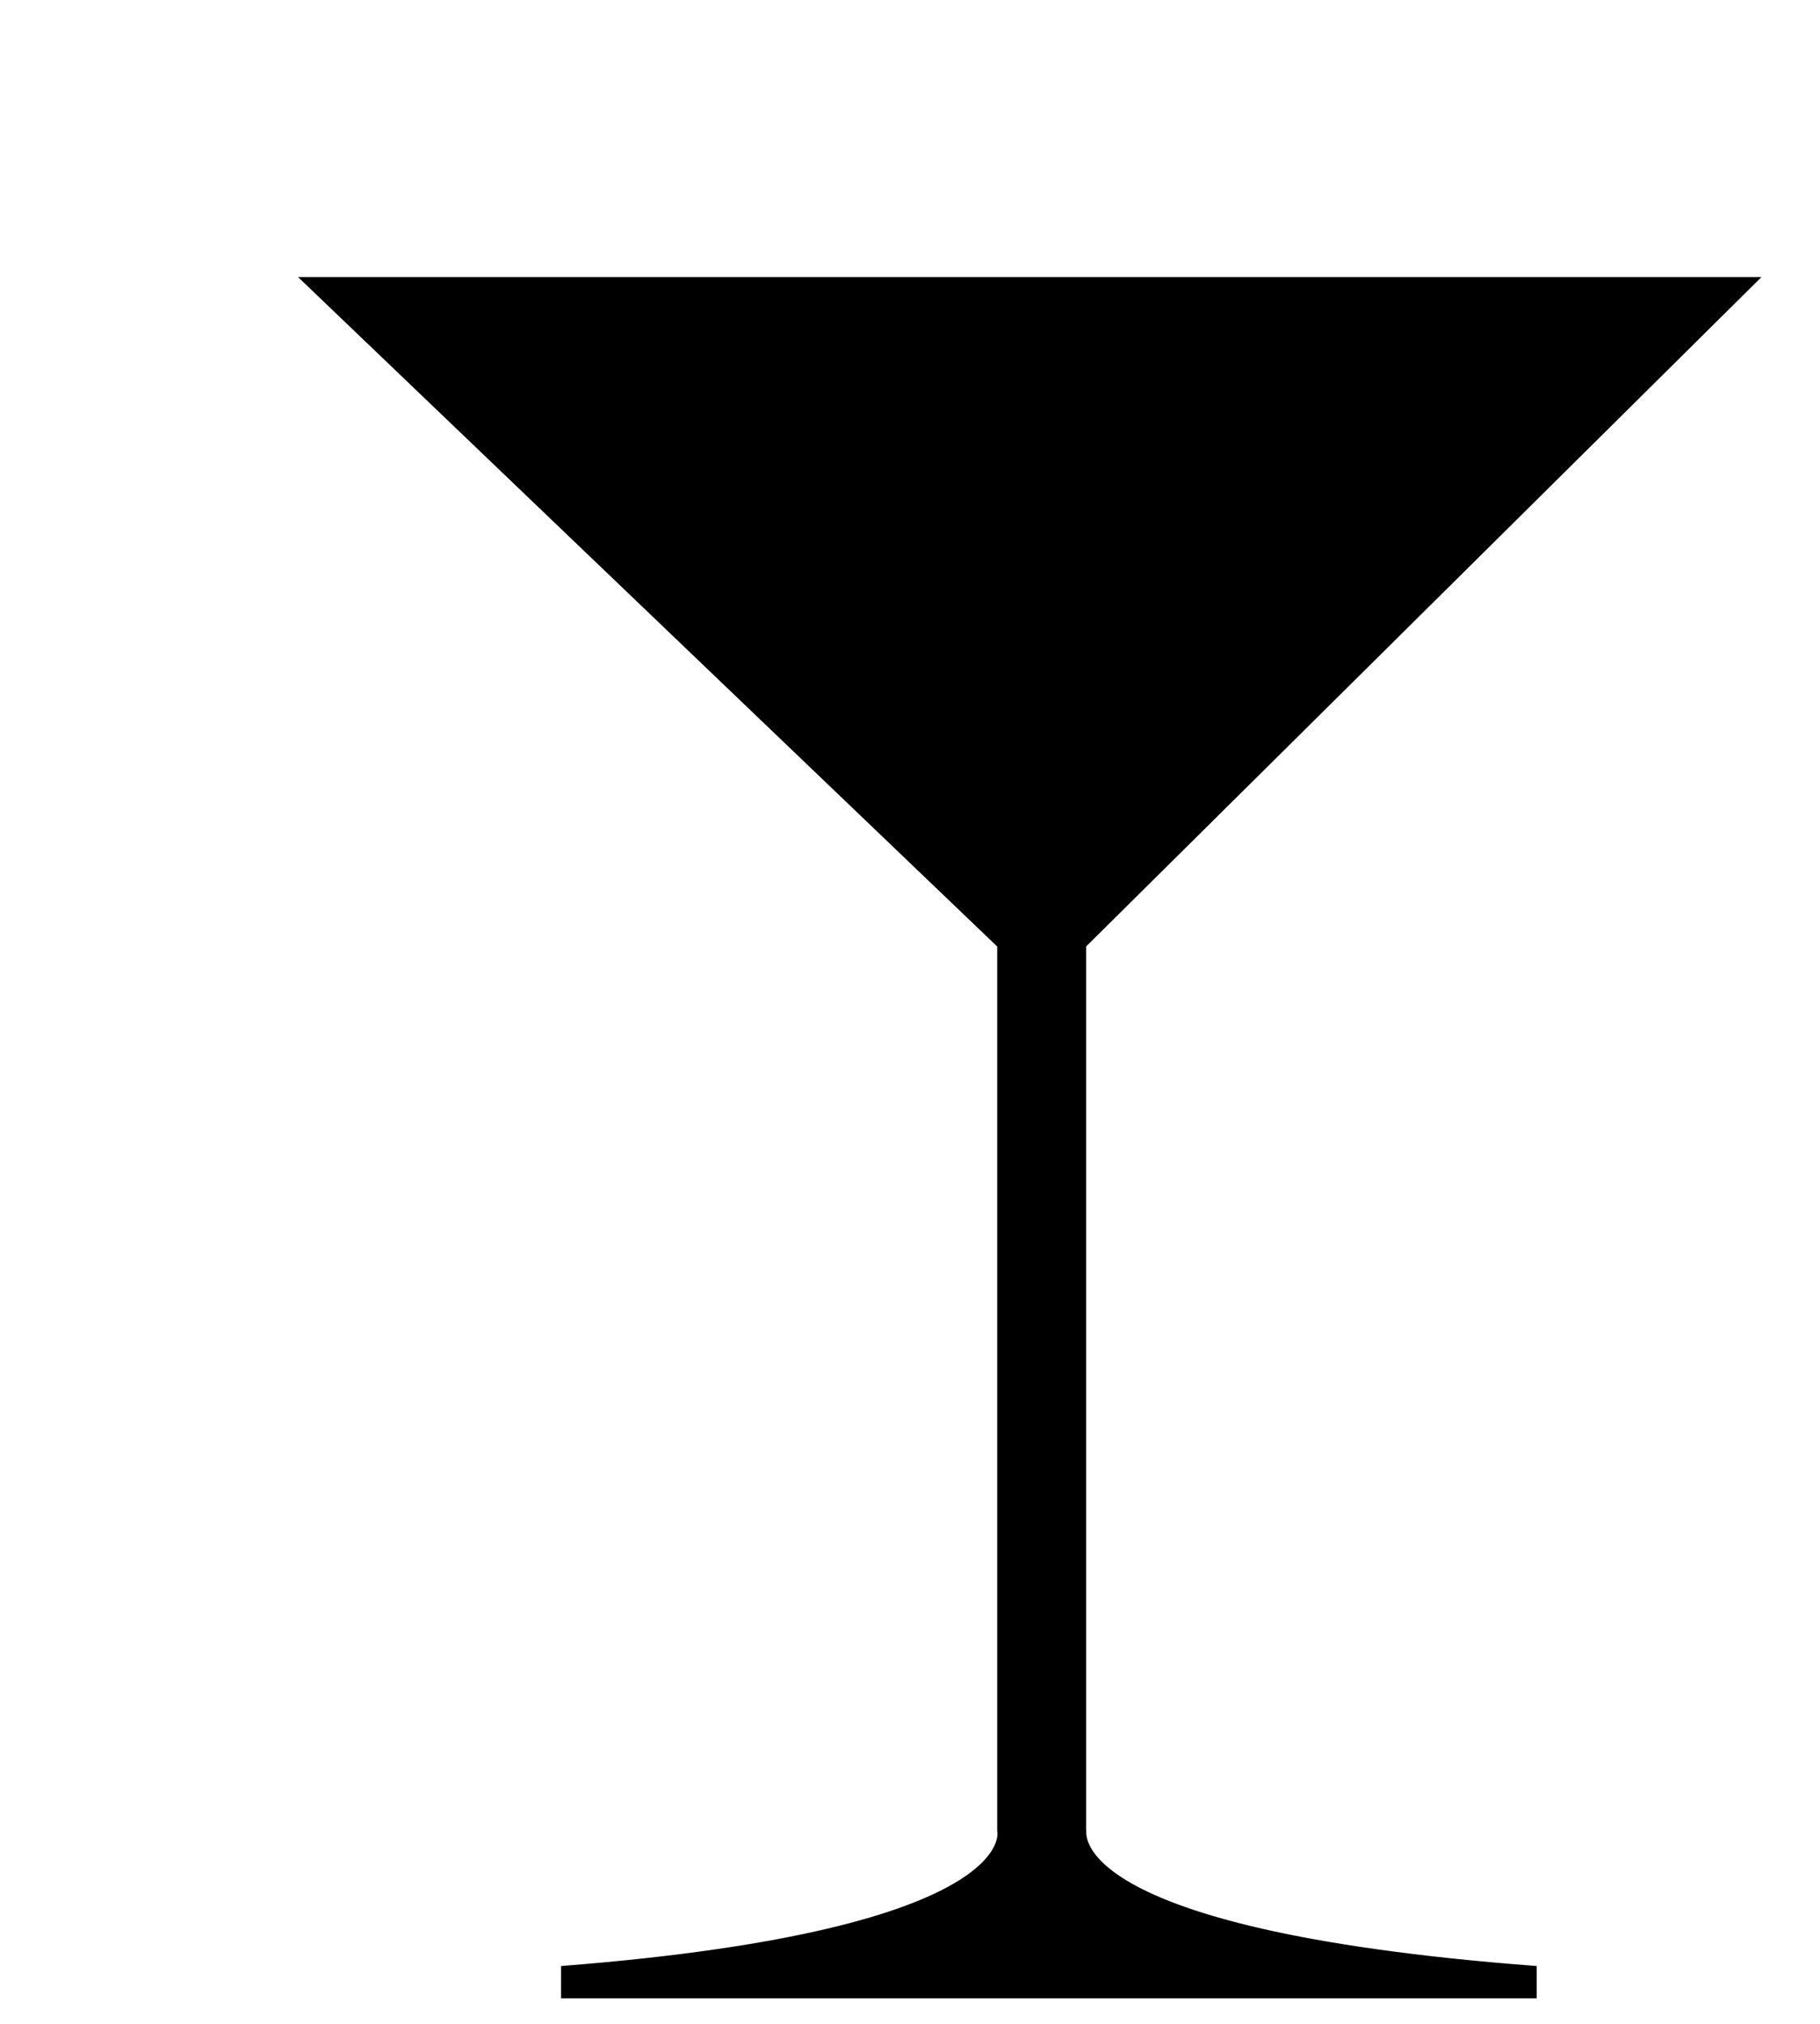 <?xml version="1.0" encoding="UTF-8"?>
<svg xmlns:svg="http://www.w3.org/2000/svg" xmlns:dc="http://purl.org/dc/elements/1.1/" xmlns:rdf="http://www.w3.org/1999/02/22-rdf-syntax-ns#" xmlns:cc="http://web.resource.org/cc/" xmlns:inkscape="http://www.inkscape.org/namespaces/inkscape" xmlns:xi="http://www.w3.org/2001/XInclude" xmlns:xlink="http://www.w3.org/1999/xlink" xmlns="http://www.w3.org/2000/svg" version="1.1" baseProfile="full" width="89.928px" id="bar" viewBox="0 0 100 100" fill="#000000" stroke-width="0.4px" stroke="#000000">
   <svg:path d="M 16.872 9.82 L 96.3 9.82 L 59.477 46.316 L 59.477 94.98 C 59.575 94.98 57.99 100.587 84.232 102.6 L 84.232 103.99 L 31.026 103.99 L 31.027 102.6 C 56.441 100.587 54.991 94.98 54.991 94.98 L 54.991 46.316 L 16.872 9.82 z "/>
</svg>